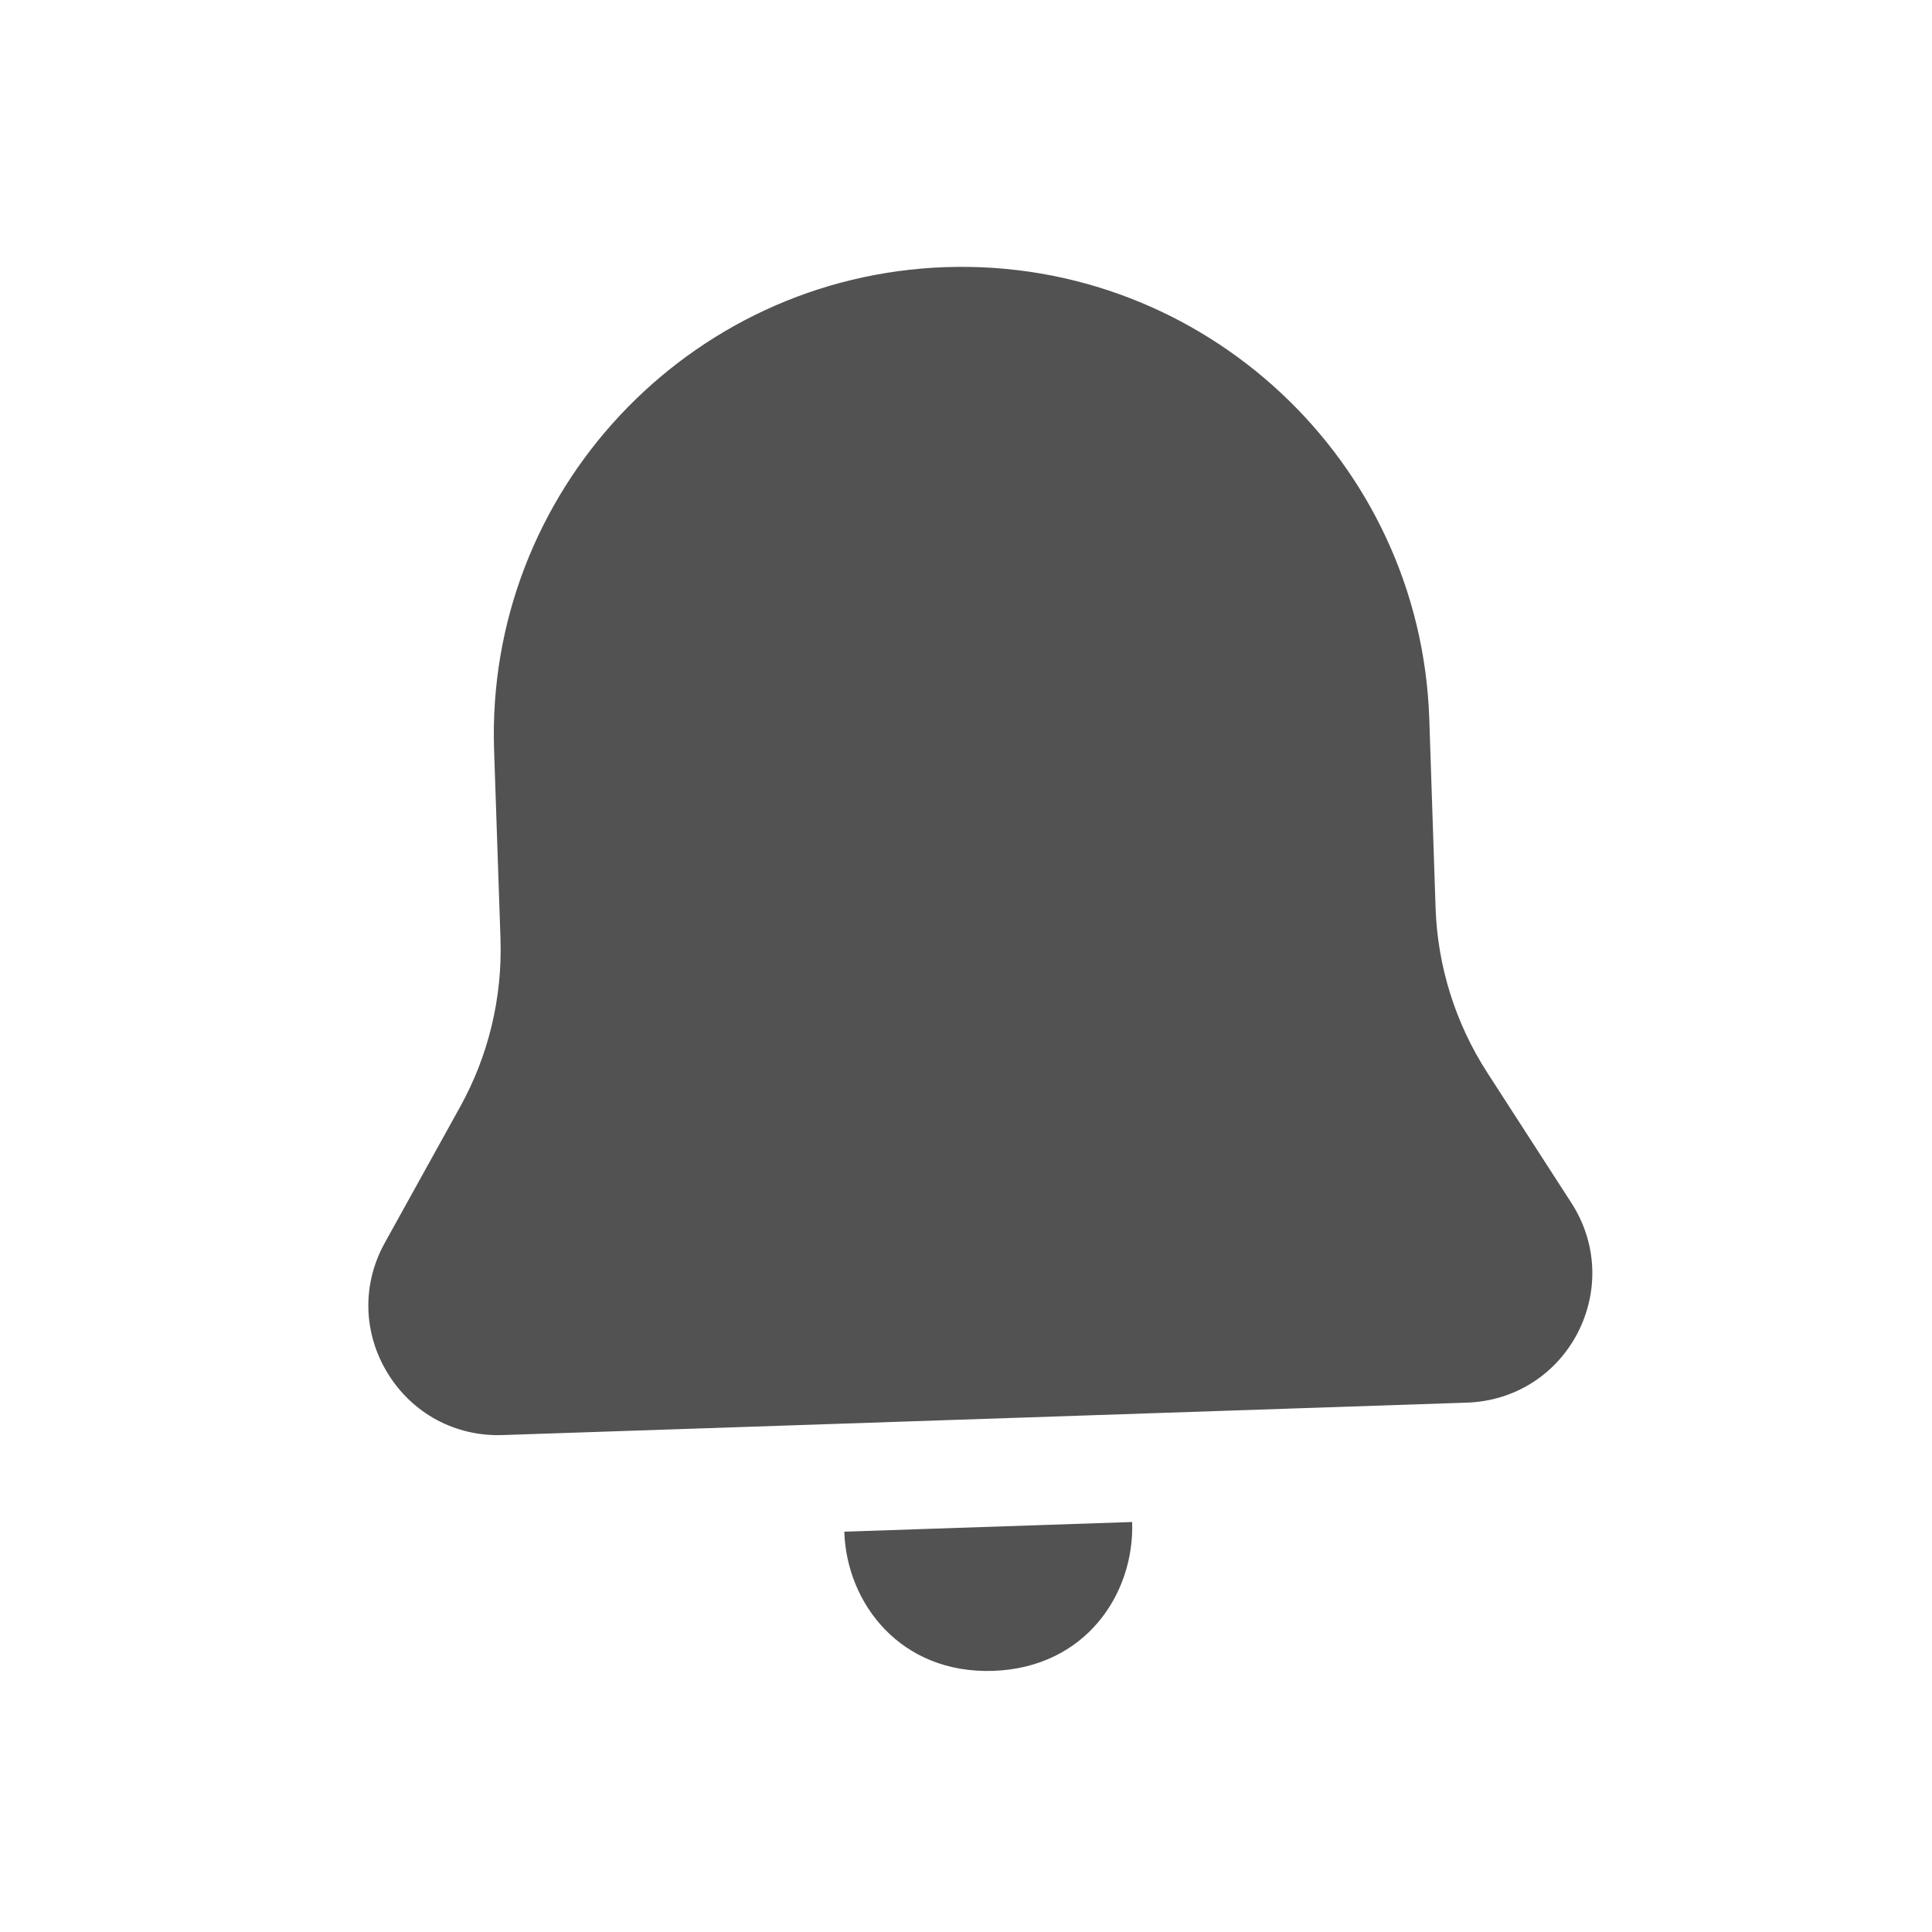 <svg width="19" height="19" viewBox="0 0 19 19" fill="none" xmlns="http://www.w3.org/2000/svg">
<path d="M8.303 15.063L11.134 14.968C11.158 15.676 10.674 16.401 9.766 16.432C8.858 16.462 8.326 15.771 8.303 15.063ZM15.453 11.829L14.626 10.548C14.313 10.063 14.137 9.502 14.118 8.927L14.056 7.067C13.97 4.533 11.838 2.542 9.303 2.627C6.768 2.712 4.774 4.842 4.859 7.376L4.922 9.235C4.941 9.811 4.804 10.383 4.524 10.887L3.785 12.221C3.559 12.627 3.569 13.107 3.812 13.504C4.055 13.901 4.478 14.129 4.943 14.113L14.425 13.794C14.891 13.779 15.298 13.523 15.514 13.111C15.727 12.699 15.706 12.219 15.453 11.829Z" fill="#525252"/>
</svg>

